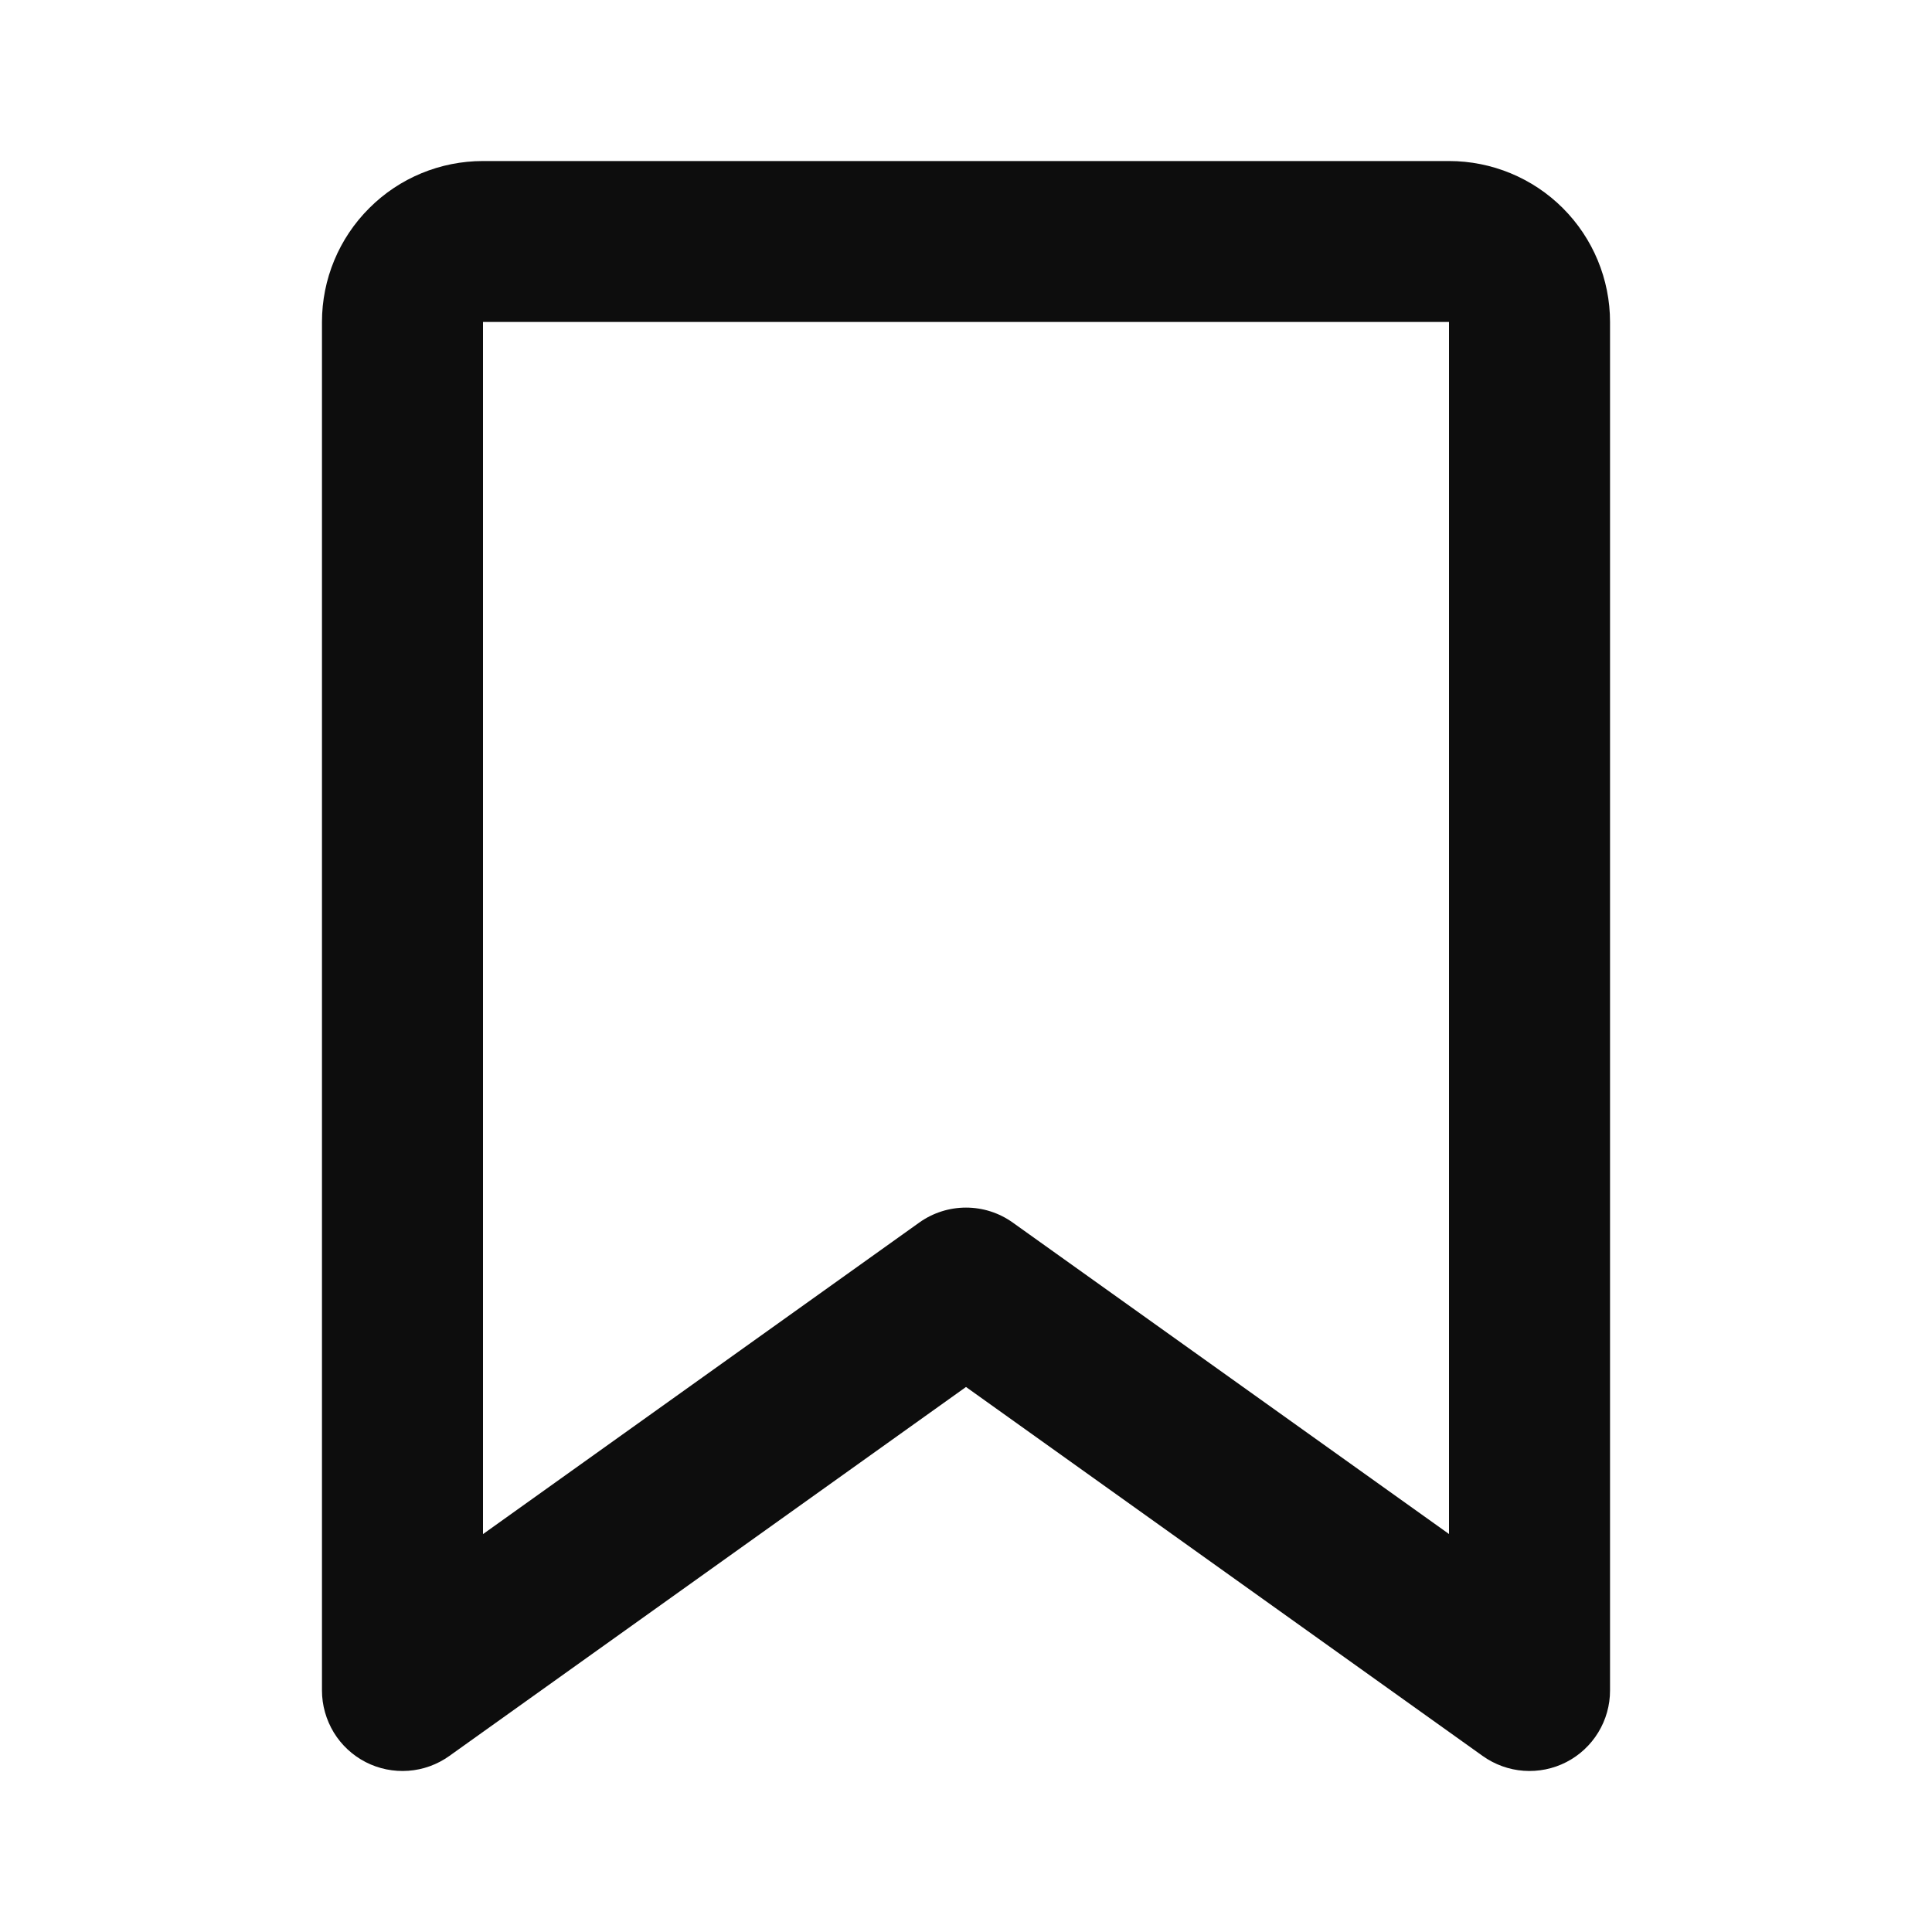 <svg width="20" height="20" viewBox="0 0 20 20" fill="none" xmlns="http://www.w3.org/2000/svg">
<path d="M3.333 3.333C3.333 2.891 3.509 2.467 3.822 2.155C4.134 1.842 4.558 1.667 5 1.667H15C15.442 1.667 15.866 1.842 16.179 2.155C16.491 2.467 16.667 2.891 16.667 3.333V17.5C16.667 17.653 16.625 17.803 16.545 17.934C16.465 18.065 16.351 18.171 16.215 18.241C16.079 18.311 15.926 18.342 15.773 18.331C15.621 18.32 15.474 18.267 15.349 18.178L10 14.358L4.651 18.178C4.526 18.267 4.38 18.32 4.227 18.331C4.074 18.342 3.921 18.311 3.785 18.241C3.649 18.171 3.535 18.065 3.455 17.934C3.376 17.803 3.333 17.653 3.333 17.5V3.333ZM15 3.333H5V15.881L9.516 12.656C9.657 12.555 9.827 12.501 10 12.501C10.174 12.501 10.343 12.555 10.484 12.656L15 15.88V3.333Z" fill="#0D0D0D"/>
</svg>
